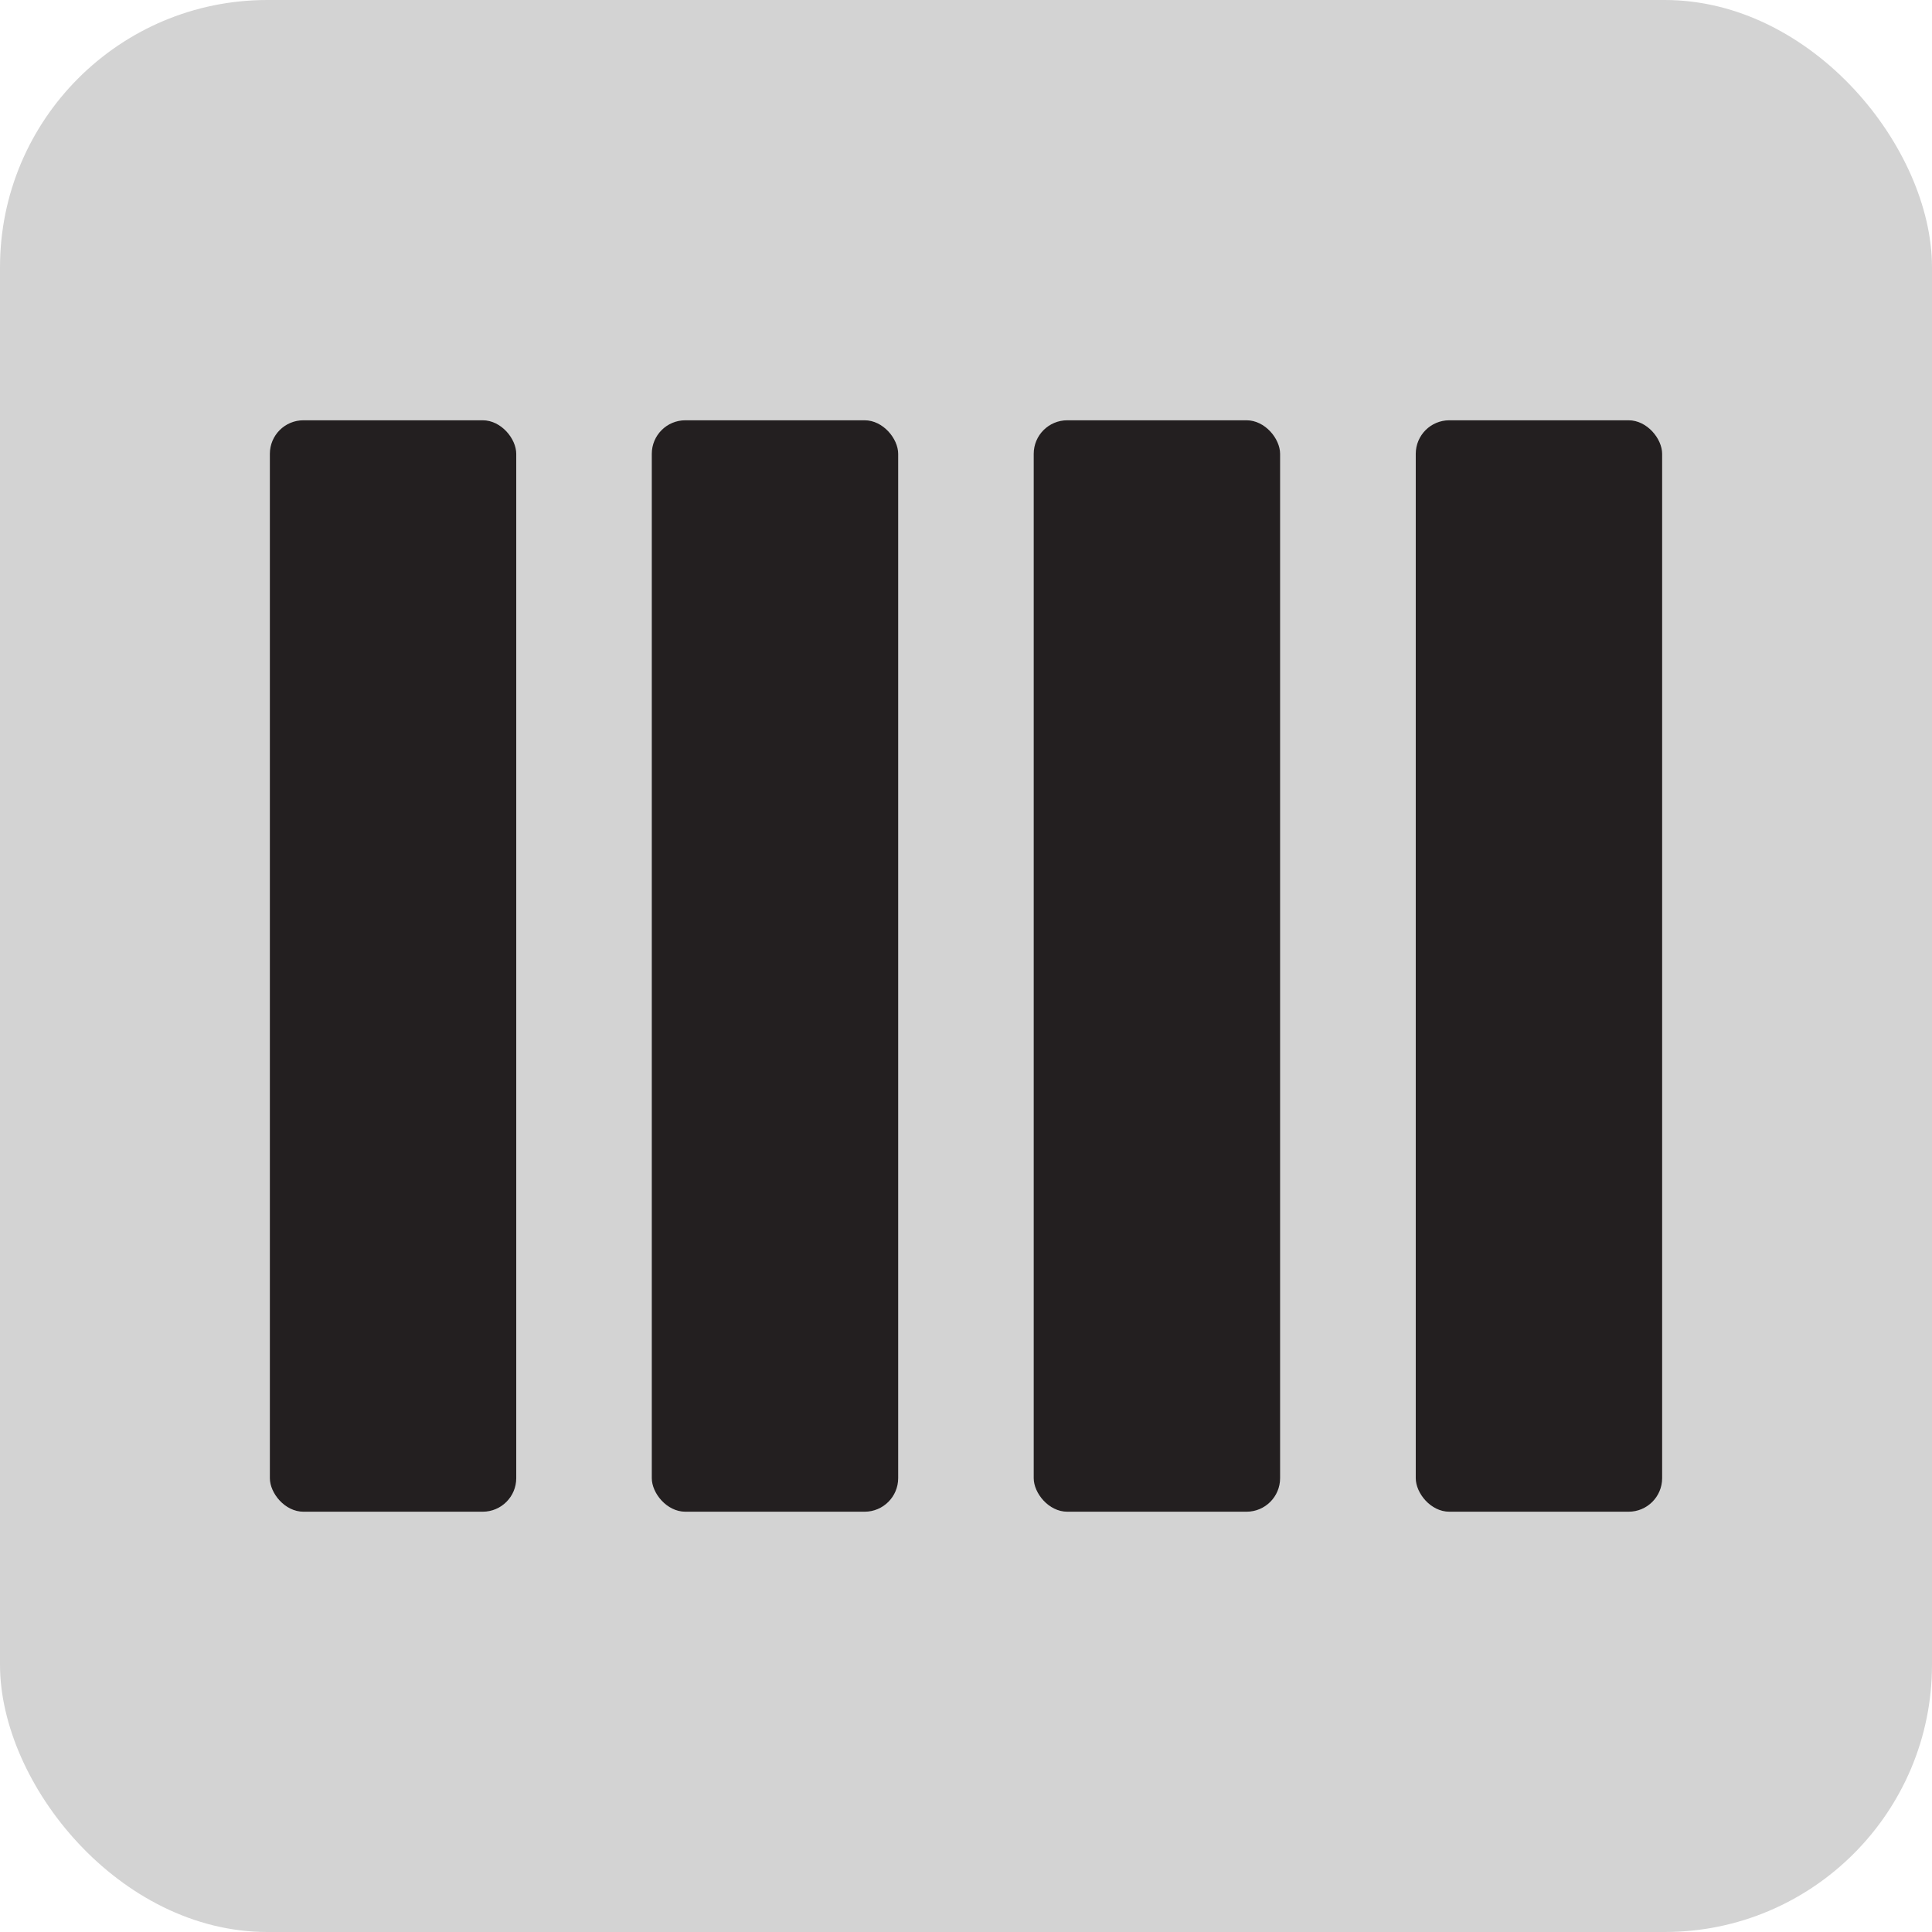 <?xml version="1.0" encoding="UTF-8"?>
<svg id="Layer_2" data-name="Layer 2" xmlns="http://www.w3.org/2000/svg" viewBox="0 0 172.75 172.75">
  <defs>
    <style>
      .cls-1 {
        fill: #d3d3d3;
      }

      .cls-2 {
        fill: #231f20;
      }
    </style>
  </defs>
  <g id="Layer_1-2" data-name="Layer 1">
    <g>
      <rect class="cls-1" width="172.75" height="172.75" rx="23.9" ry="23.9"/>
      <g>
        <rect class="cls-2" x="24.13" y="37.58" width="22.03" height="97.59" rx="3" ry="3"/>
        <rect class="cls-2" x="58.28" y="37.58" width="22.03" height="97.59" rx="3" ry="3"/>
        <rect class="cls-2" x="92.43" y="37.58" width="22.03" height="97.59" rx="3" ry="3"/>
        <rect class="cls-2" x="126.59" y="37.58" width="22.03" height="97.59" rx="3" ry="3"/>
      </g>
    </g>
  </g>
</svg>